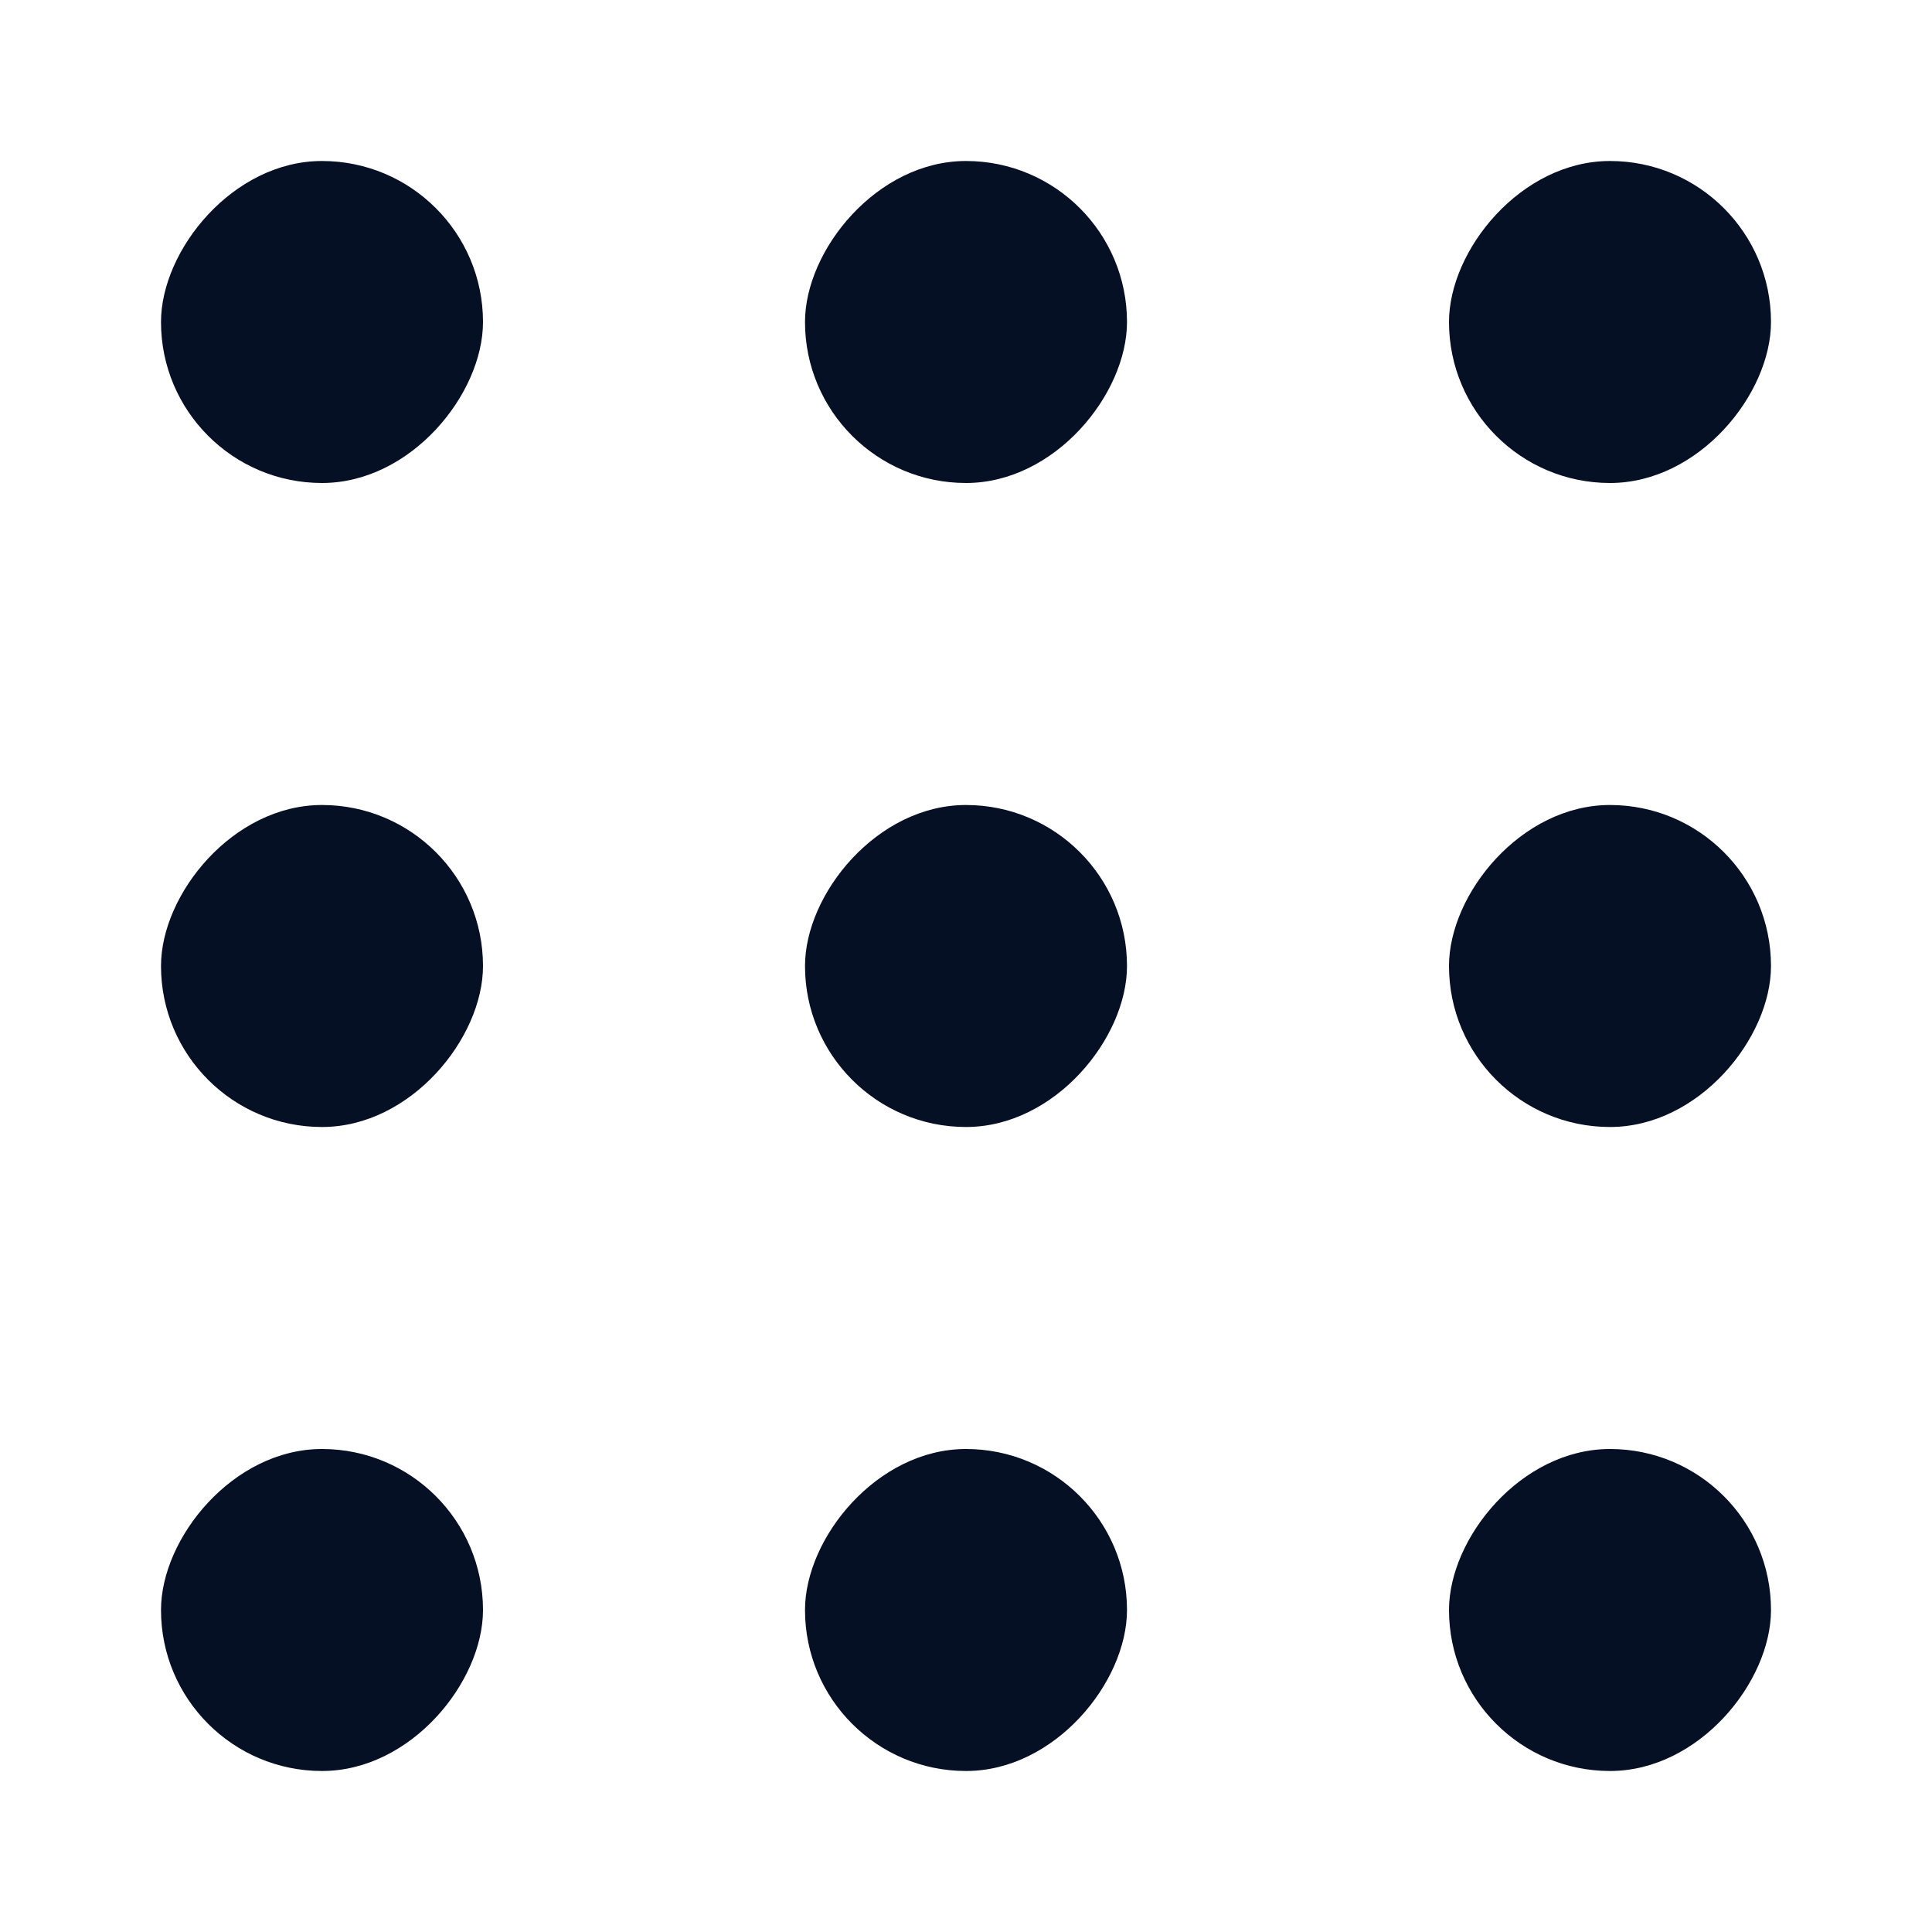 <svg width="24" height="24" viewBox="0 0 24 24" fill="none" xmlns="http://www.w3.org/2000/svg">
<rect width="4" height="4" rx="2" transform="matrix(-1 0 0 1 6 2)" fill="#061024"/>
<rect width="4" height="4" rx="2" transform="matrix(-1 0 0 1 6 10)" fill="#061024"/>
<rect width="4" height="4" rx="2" transform="matrix(-1 0 0 1 6 18)" fill="#061024"/>
<rect width="4" height="4" rx="2" transform="matrix(-1 0 0 1 14 2)" fill="#061024"/>
<rect width="4" height="4" rx="2" transform="matrix(-1 0 0 1 14 10)" fill="#061024"/>
<rect width="4" height="4" rx="2" transform="matrix(-1 0 0 1 14 18)" fill="#061024"/>
<rect width="4" height="4" rx="2" transform="matrix(-1 0 0 1 22 2)" fill="#061024"/>
<rect width="4" height="4" rx="2" transform="matrix(-1 0 0 1 22 10)" fill="#061024"/>
<rect width="4" height="4" rx="2" transform="matrix(-1 0 0 1 22 18)" fill="#061024"/>
</svg>
